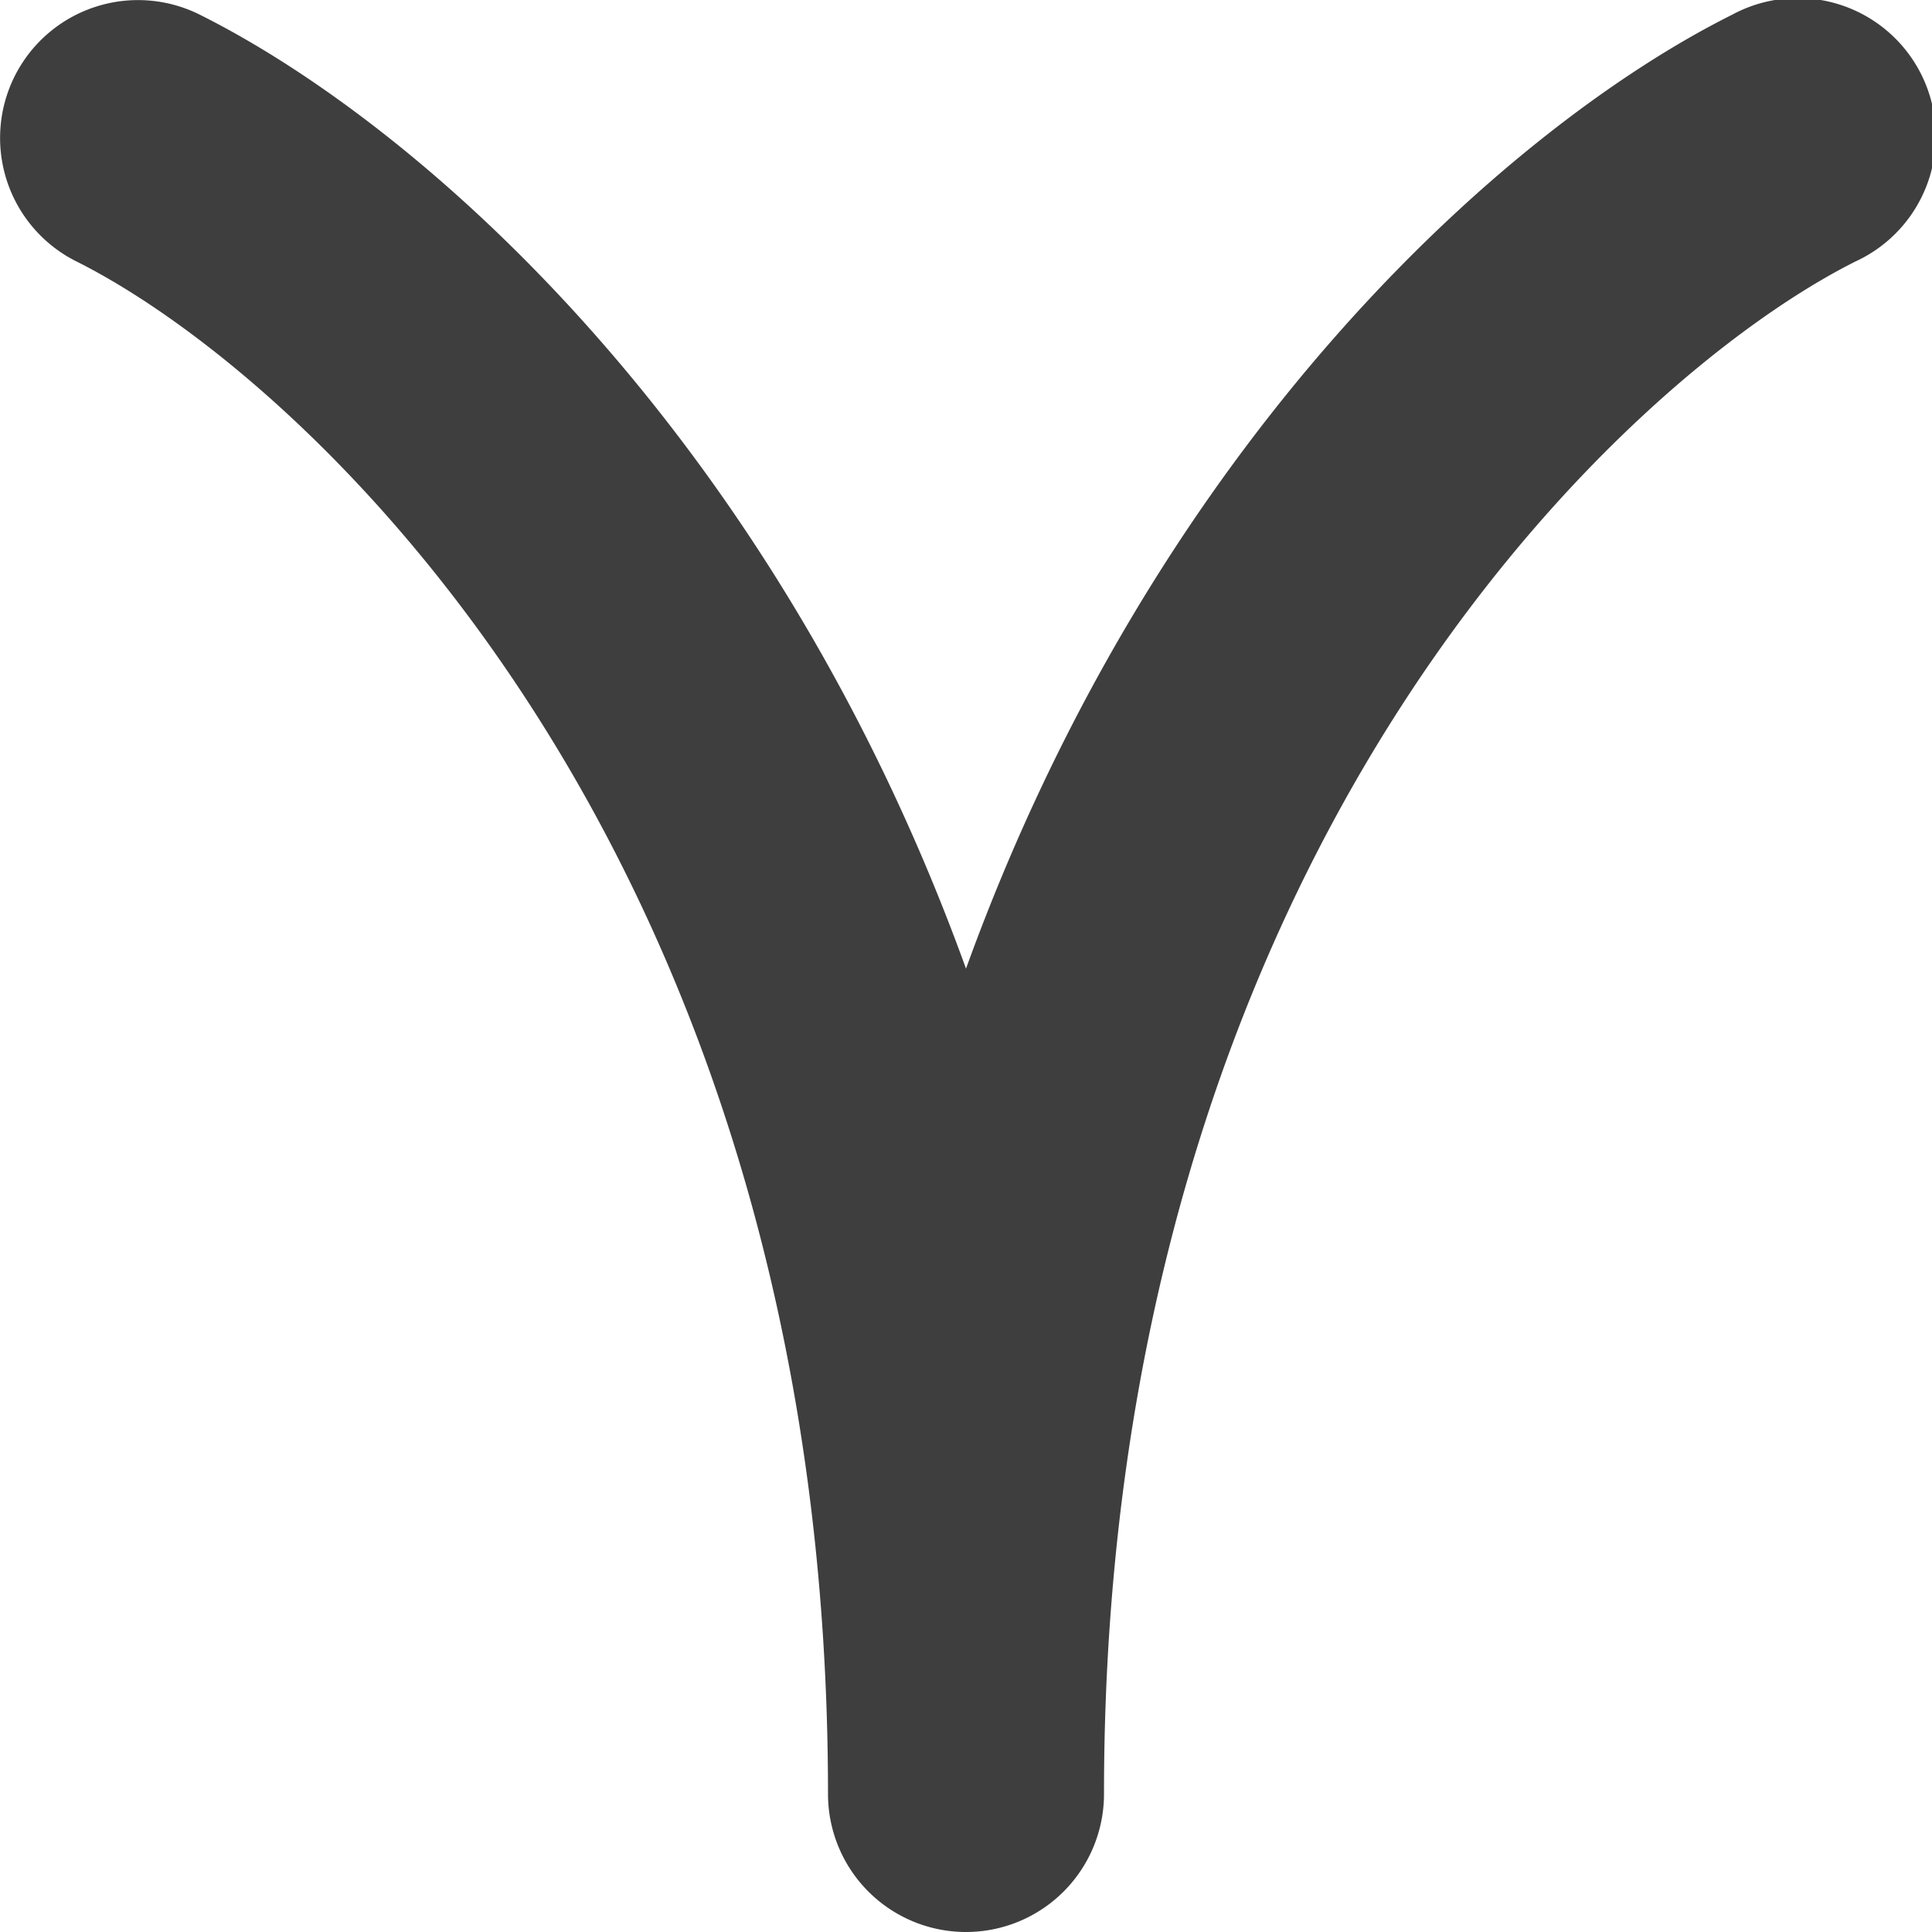 <svg xmlns="http://www.w3.org/2000/svg" fill="none" viewBox="0 0 14 14"><g id="zodiac-7--sign-astrology-stars-space-ares"><path id="Vector 1239 (Stroke)" fill="#3e3e3e" fill-rule="evenodd" d="M.106.553A1 1 0 0 1 1.447.106C3.065.914 5.605 3.164 7 7.019 8.395 3.164 10.935.914 12.553.106a1 1 0 1 1 .894 1.788C11.771 2.733 8 6.195 8 13a1 1 0 1 1-2 0C6 6.195 2.23 2.733.553 1.894A1 1 0 0 1 .106.553Z" clip-rule="evenodd"></path></g></svg>